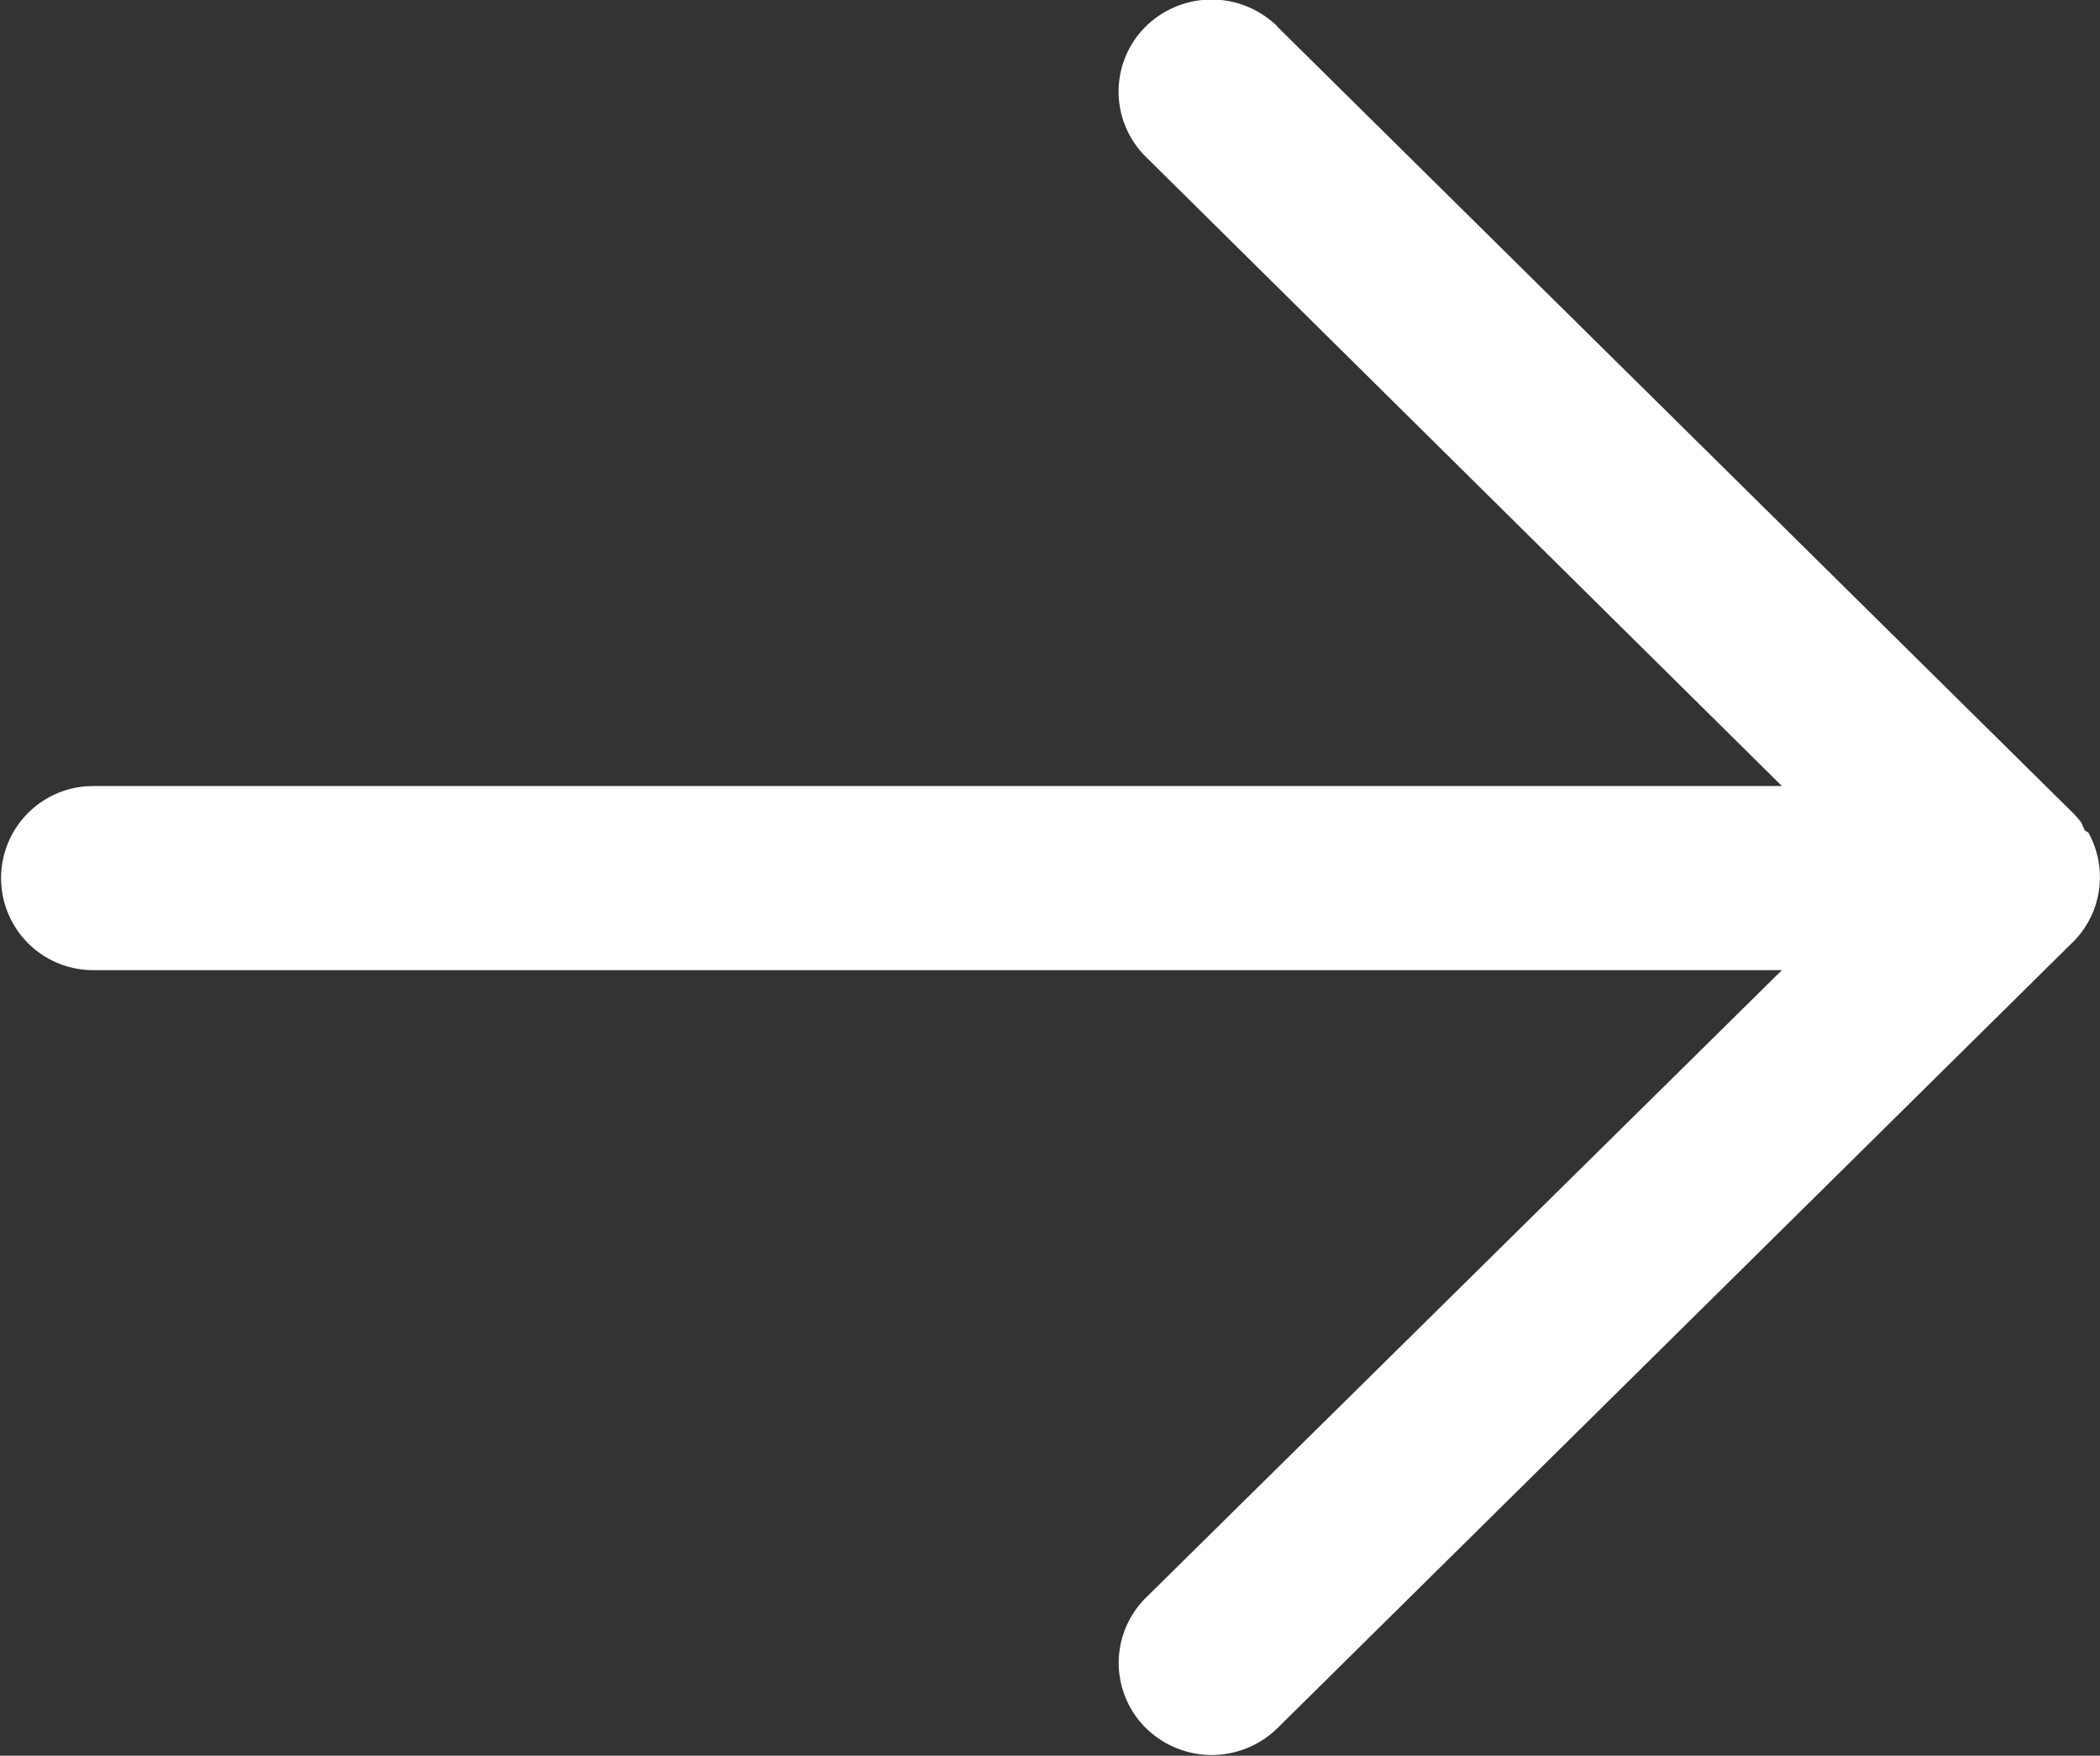 <svg xmlns="http://www.w3.org/2000/svg" width="18.334" height="15.325" viewBox="0 0 18.334 15.325">
  <rect x="0" y="0" width="18.334" height="15.325" fill="#333333" stroke="none"/>
  <path id="Shape_1" data-name="Shape 1" d="M25.179,60.733l-6.942-6.859q-.027-.027-.051-.056l0,0-.01-.012,0,0-.009-.011,0,0-.008-.01,0-.006-.007-.01,0-.007-.006-.009-.005-.008,0-.007-.006-.01,0-.006L18.1,53.7l0,0-.008-.015h0a.8.8,0,0,1,.161-.957l6.926-6.843a.82.82,0,0,1,1.15,0,.8.8,0,0,1,0,1.137L20.776,52.5H35.52a.8.8,0,1,1,0,1.607H20.776L26.33,59.6a.8.8,0,0,1,0,1.137.821.821,0,0,1-1.15,0Z" transform="translate(36.333 60.968) rotate(180)" fill="#fff"/>
</svg>
